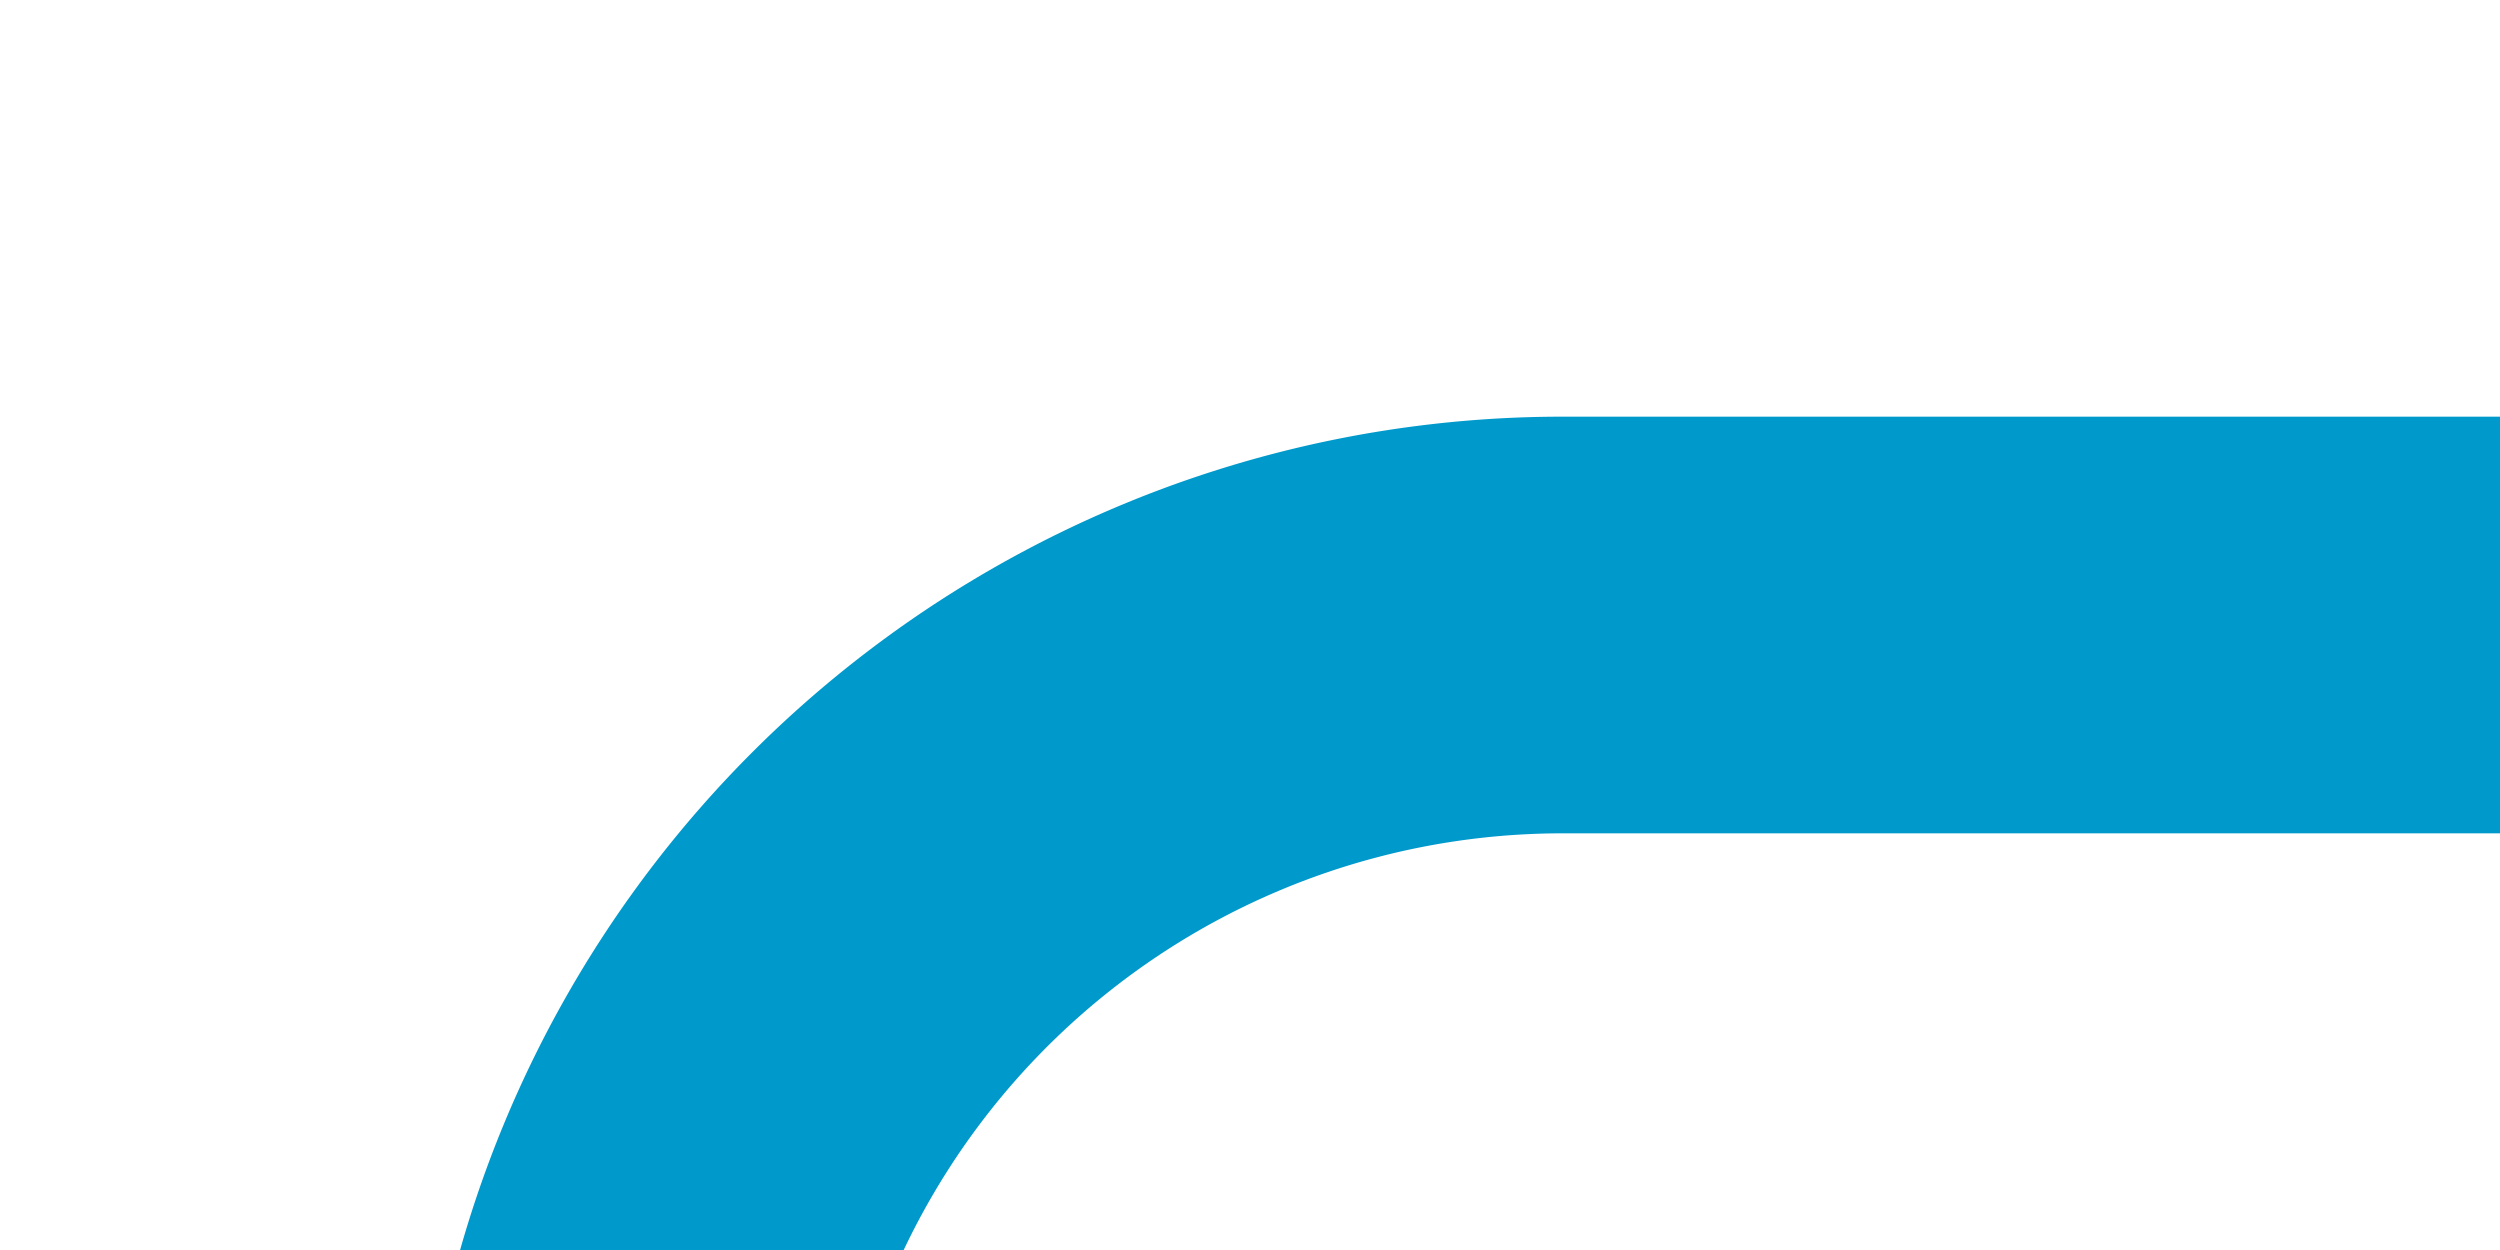 ﻿<?xml version="1.0" encoding="utf-8"?>
<svg version="1.1" xmlns:xlink="http://www.w3.org/1999/xlink" width="12px" height="6px" viewBox="344 174  12 6" xmlns="http://www.w3.org/2000/svg">
  <path d="M 250 349  L 342 349  A 5 5 0 0 0 347 344 L 347 181.5  A 4.5 4.5 0 0 1 351.5 177 L 356 177  " stroke-width="2" stroke="#0099cc" fill="none" />
</svg>